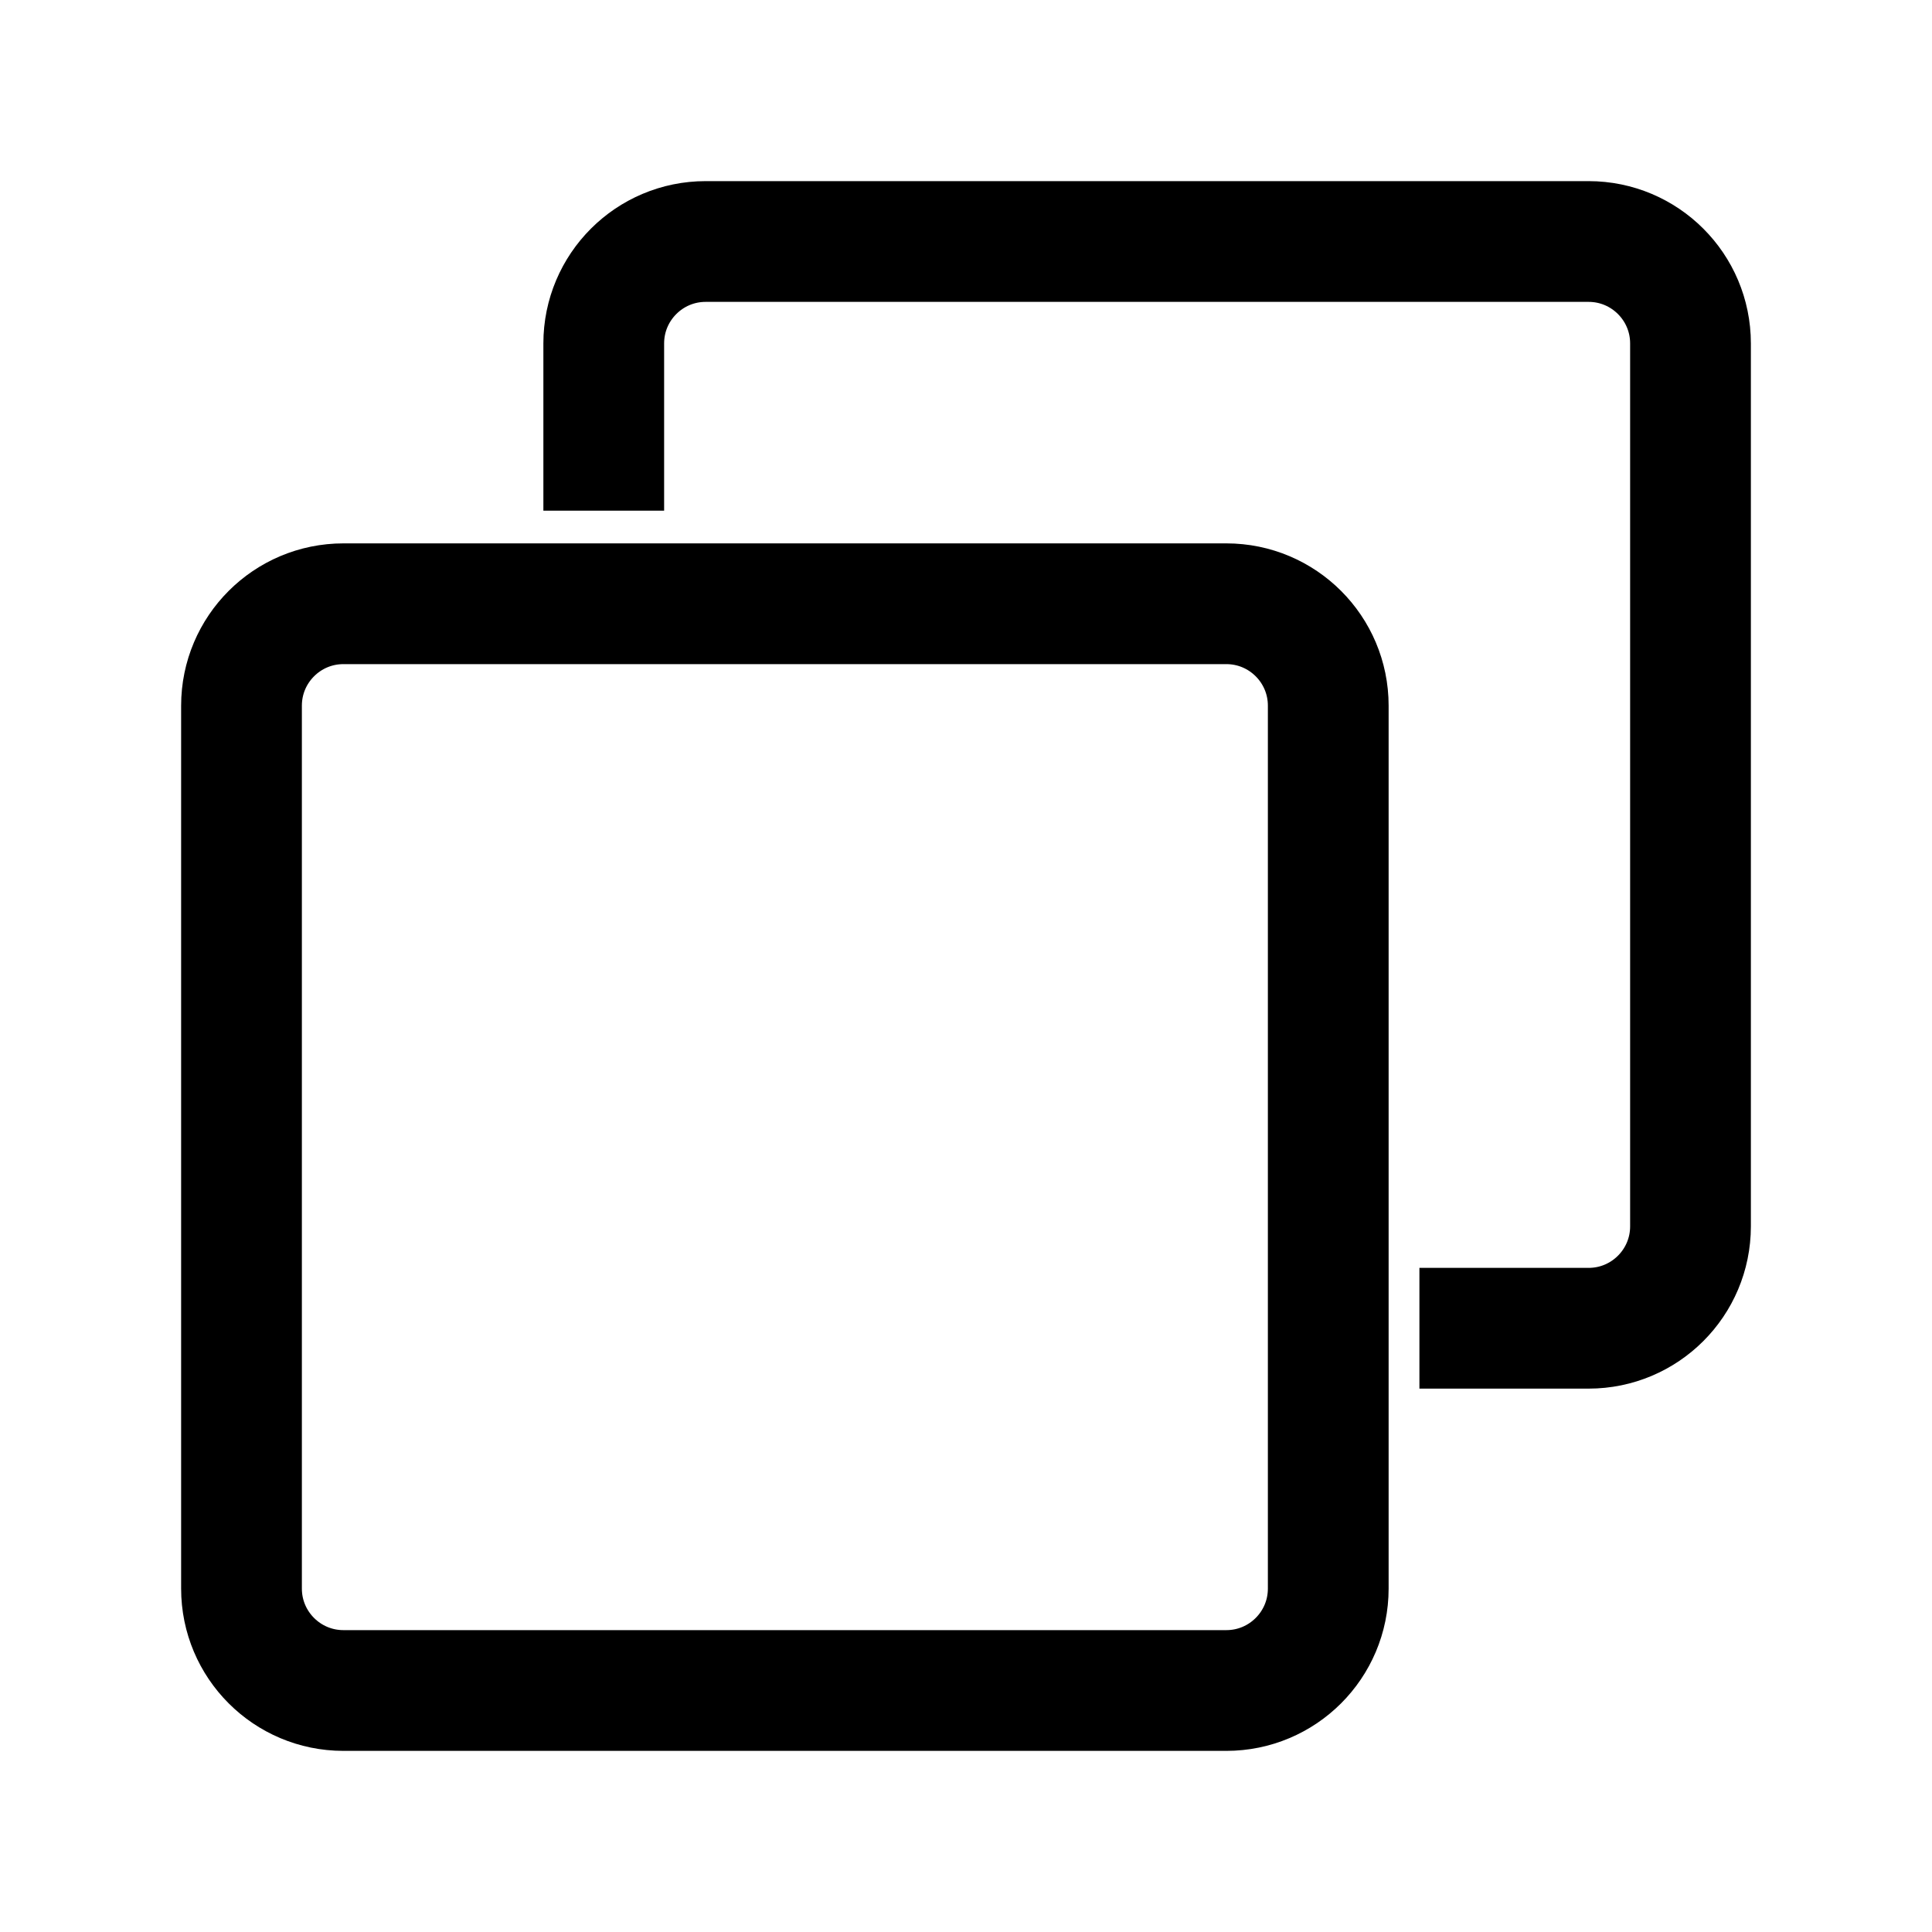 <svg
        width="16"
        height="16"
        viewBox="0 0 16 16"
        fill="none"
        xmlns="http://www.w3.org/2000/svg"
    >
        <path
            d="M5 4.229V2.844C5 2.378 5.378 2 5.844 2H13.156C13.622 2 14 2.378 14 2.844V10.156C14 10.622 13.622 11 13.156 11H11.755"
            stroke="currentColor"
            strokeWidth="1.2"
            strokeLinecap="round"
            strokeLinejoin="round"
        />
        <path
            d="M10.156 5H2.844C2.378 5 2 5.378 2 5.844V13.156C2 13.622 2.378 14 2.844 14H10.156C10.622 14 11 13.622 11 13.156V5.844C11 5.378 10.622 5 10.156 5Z"
            stroke="currentColor"
            strokeWidth="1.2"
            strokeLinejoin="round"
        />
    </svg>